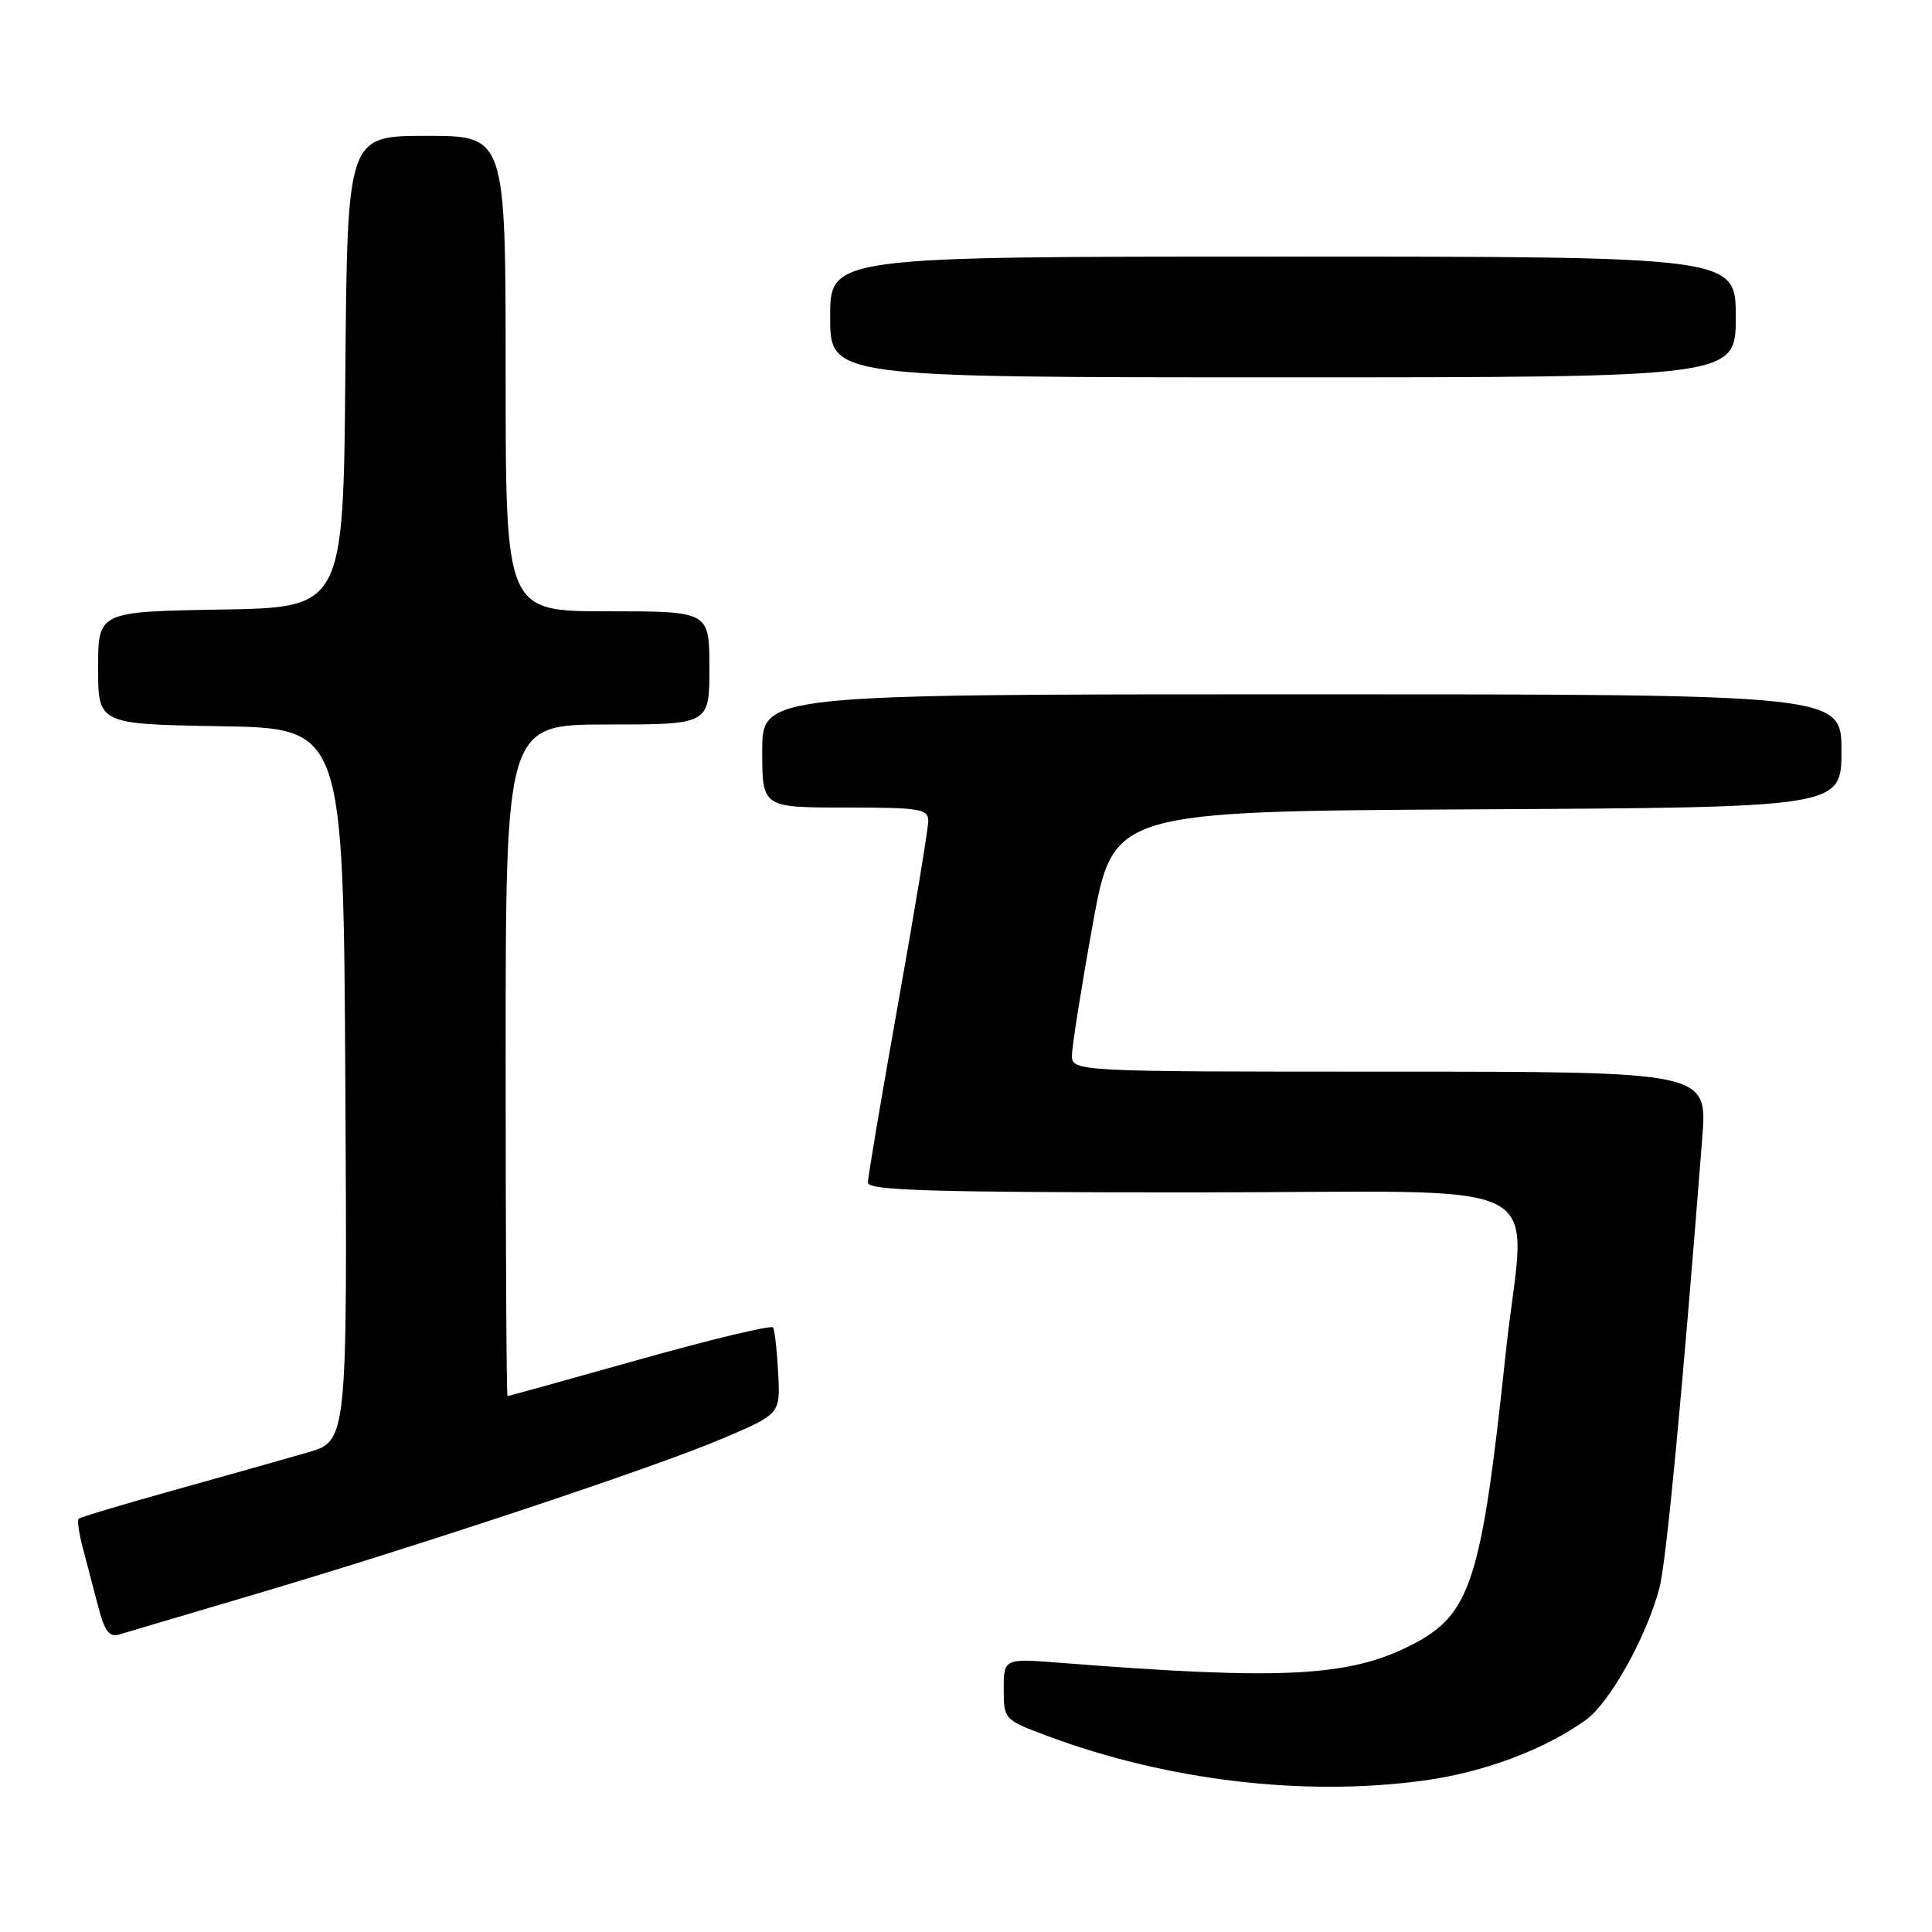 <?xml version="1.0" encoding="UTF-8" standalone="no"?>
<!DOCTYPE svg PUBLIC "-//W3C//DTD SVG 1.1//EN" "http://www.w3.org/Graphics/SVG/1.1/DTD/svg11.dtd" >
<svg xmlns="http://www.w3.org/2000/svg" xmlns:xlink="http://www.w3.org/1999/xlink" version="1.1" viewBox="0 0 256 256">
 <g >
 <path fill="currentColor"
d=" M 188.68 235.93 C 196.55 234.86 204.57 231.87 210.08 227.94 C 213.26 225.68 218.11 217.03 219.87 210.47 C 220.79 207.07 222.90 184.83 225.56 150.75 C 226.24 142.00 226.24 142.00 184.12 142.00 C 142.00 142.00 142.00 142.00 142.04 139.75 C 142.07 138.51 143.30 130.75 144.79 122.50 C 147.50 107.50 147.50 107.50 195.75 107.24 C 244.00 106.98 244.00 106.98 244.00 99.49 C 244.00 92.00 244.00 92.00 172.50 92.00 C 101.00 92.00 101.00 92.00 101.00 99.50 C 101.00 107.00 101.00 107.00 112.00 107.00 C 121.91 107.00 123.00 107.18 123.00 108.79 C 123.00 109.78 121.20 120.67 119.00 133.00 C 116.80 145.33 115.00 156.00 115.00 156.71 C 115.00 157.74 123.53 158.00 158.00 158.00 C 207.55 158.00 202.07 155.19 199.52 179.26 C 196.29 209.64 194.90 213.95 187.00 217.98 C 178.76 222.19 169.91 222.64 140.75 220.35 C 133.00 219.74 133.00 219.74 133.00 223.80 C 133.00 227.82 133.05 227.88 138.70 229.99 C 154.60 235.94 172.78 238.10 188.68 235.93 Z  M 33.00 211.48 C 55.23 204.93 86.88 194.40 95.77 190.60 C 103.40 187.35 103.40 187.35 103.11 181.94 C 102.96 178.96 102.65 176.25 102.44 175.90 C 102.22 175.55 94.28 177.46 84.77 180.13 C 75.27 182.80 67.39 184.99 67.25 184.99 C 67.11 185.00 67.00 164.98 67.00 140.50 C 67.00 96.00 67.00 96.00 80.50 96.00 C 94.00 96.00 94.00 96.00 94.00 88.50 C 94.00 81.00 94.00 81.00 80.50 81.00 C 67.00 81.00 67.00 81.00 67.00 49.50 C 67.00 18.00 67.00 18.00 56.51 18.00 C 46.03 18.00 46.03 18.00 45.76 49.25 C 45.50 80.50 45.50 80.50 29.25 80.77 C 13.00 81.05 13.00 81.05 13.00 88.50 C 13.00 95.95 13.00 95.95 29.25 96.23 C 45.50 96.50 45.50 96.50 45.76 143.72 C 46.02 190.94 46.02 190.94 40.76 192.46 C 37.87 193.30 29.94 195.53 23.15 197.43 C 16.35 199.32 10.63 201.04 10.42 201.24 C 10.22 201.45 10.46 203.16 10.96 205.06 C 11.46 206.95 12.37 210.44 12.99 212.80 C 13.85 216.14 14.49 216.98 15.80 216.58 C 16.74 216.29 24.47 214.00 33.00 211.48 Z  M 230.00 42.00 C 230.00 34.00 230.00 34.00 170.00 34.00 C 110.00 34.00 110.00 34.00 110.00 42.00 C 110.00 50.00 110.00 50.00 170.00 50.00 C 230.00 50.00 230.00 50.00 230.00 42.00 Z "/>
</g>
</svg>